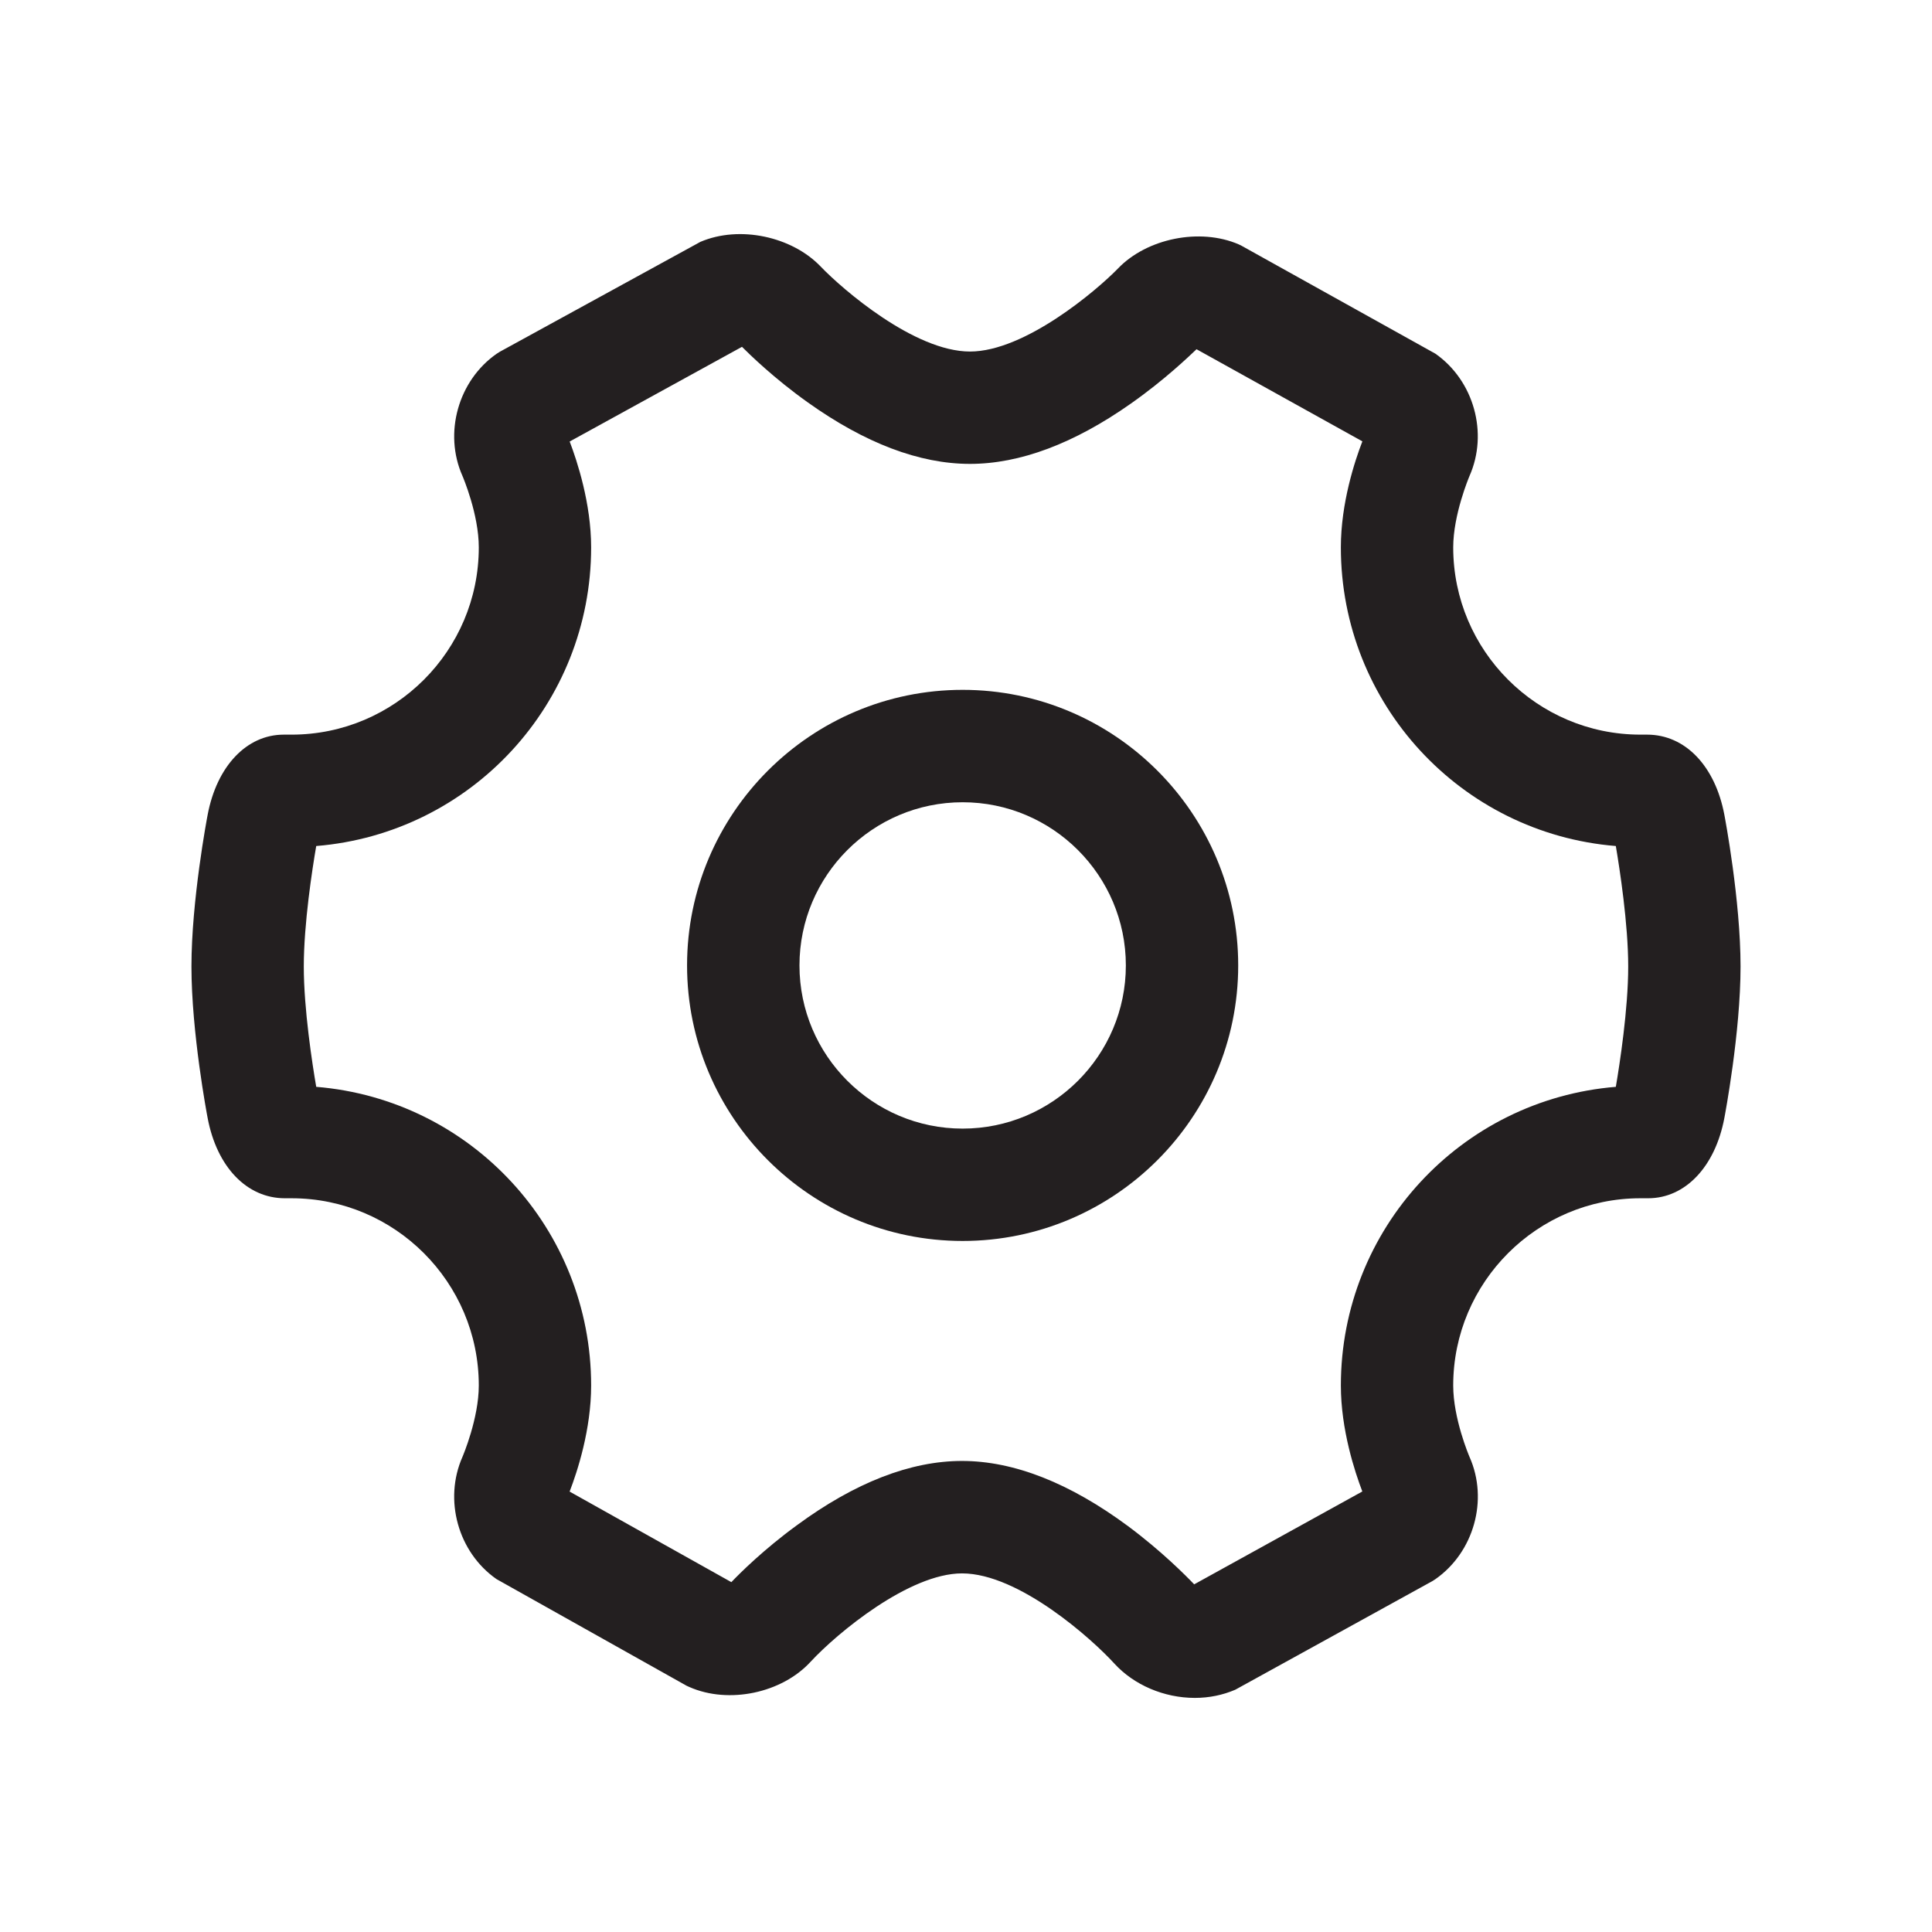 <?xml version="1.0" standalone="no"?><!DOCTYPE svg PUBLIC "-//W3C//DTD SVG 1.1//EN" "http://www.w3.org/Graphics/SVG/1.1/DTD/svg11.dtd"><svg t="1688720825196" class="icon" viewBox="0 0 1024 1024" version="1.1" xmlns="http://www.w3.org/2000/svg" p-id="8008" width="32" height="32" xmlns:xlink="http://www.w3.org/1999/xlink"><path d="M913.941 431.828c-4.878-25.783-20.693-42.456-40.948-42.456l-3.512 0c-54.732 0-99.248-44.516-99.248-99.263 0-17.295 8.299-37.015 8.619-37.799 10.098-22.723 2.35-50.568-18.079-64.859l-102.701-57.183-1.509-0.739c-20.546-8.91-48.667-3.207-63.987 12.753-11.086 11.434-49.307 44.038-78.471 44.038-29.544 0-67.849-33.257-78.992-44.909-15.293-16.077-43.124-22.113-63.902-13.218l-106.357 58.272-1.596 1.016c-20.43 14.234-28.207 42.078-18.166 64.714 0.347 0.828 8.677 20.387 8.677 37.915 0 54.747-44.517 99.263-99.247 99.263l-4.15 0c-19.618 0-35.434 16.672-40.309 42.456-0.363 1.814-8.591 45.446-8.591 80.43 0 34.939 8.227 78.555 8.591 80.355 4.875 25.8 20.691 42.487 40.947 42.487l3.512 0c54.731 0 99.247 44.517 99.247 99.247 0 17.412-8.329 37.058-8.648 37.812-10.069 22.767-2.35 50.568 18.021 64.788l100.757 56.532 1.538 0.697c20.837 9.171 49.014 3.192 64.25-13.465 14.074-15.207 52.207-46.782 80.21-46.782 30.354 0 69.446 35.347 80.706 47.767 10.388 11.376 26.349 18.227 42.687 18.227 7.632 0 14.857-1.511 21.474-4.354l104.472-57.574 1.538-0.99c20.428-14.276 28.206-42.077 18.138-64.727-0.349-0.842-8.678-20.403-8.678-37.929 0-54.731 44.517-99.247 99.248-99.247l4.093 0c19.644 0 35.488-16.687 40.365-42.487 0.348-1.8 8.589-45.416 8.589-80.355C922.529 477.274 914.289 433.642 913.941 431.828M862.982 512.258c0 22.606-4.498 51.655-6.559 63.786-82.098 6.732-145.738 75.336-145.738 158.303 0 23.419 7.43 45.851 11.377 56.169l-89.121 49.217c-4.383-4.584-17.326-17.645-34.94-30.763-30.936-22.925-60.595-34.636-88.107-34.636-27.278 0-56.703 11.42-87.494 34.056-17.528 12.769-30.296 25.479-34.766 30.18l-85.724-47.997c4.179-10.84 11.406-32.982 11.406-56.227 0-82.968-63.64-151.571-145.709-158.303-2.09-12.13-6.588-41.179-6.588-63.786 0-22.651 4.498-51.714 6.588-63.844 82.068-6.718 145.709-75.336 145.709-158.303 0-23.288-7.429-45.793-11.376-56.096l91.326-50.19c3.976 3.977 17.005 16.73 34.823 29.412 30.355 21.663 59.261 32.633 86.016 32.633 26.494 0 55.195-10.766 85.347-32.009 17.963-12.624 30.964-25.203 34.736-28.758l87.901 48.825c-3.976 10.244-11.406 32.676-11.406 56.183 0 82.968 63.64 151.585 145.738 158.303C858.484 460.572 862.982 489.752 862.982 512.258" fill="#231F20" p-id="8009"></path><path d="M510.216 365.633c-80.53 0-146.056 65.527-146.056 146.058 0 80.543 65.527 146.043 146.056 146.043 80.53 0 146.058-65.5 146.058-146.043C656.273 431.161 590.746 365.633 510.216 365.633M596.725 511.691c0 47.693-38.8 86.492-86.509 86.492-47.709 0-86.48-38.799-86.48-86.492 0-47.666 38.771-86.48 86.48-86.48C557.925 425.212 596.725 464.025 596.725 511.691" fill="#231F20" p-id="8010"></path></svg>